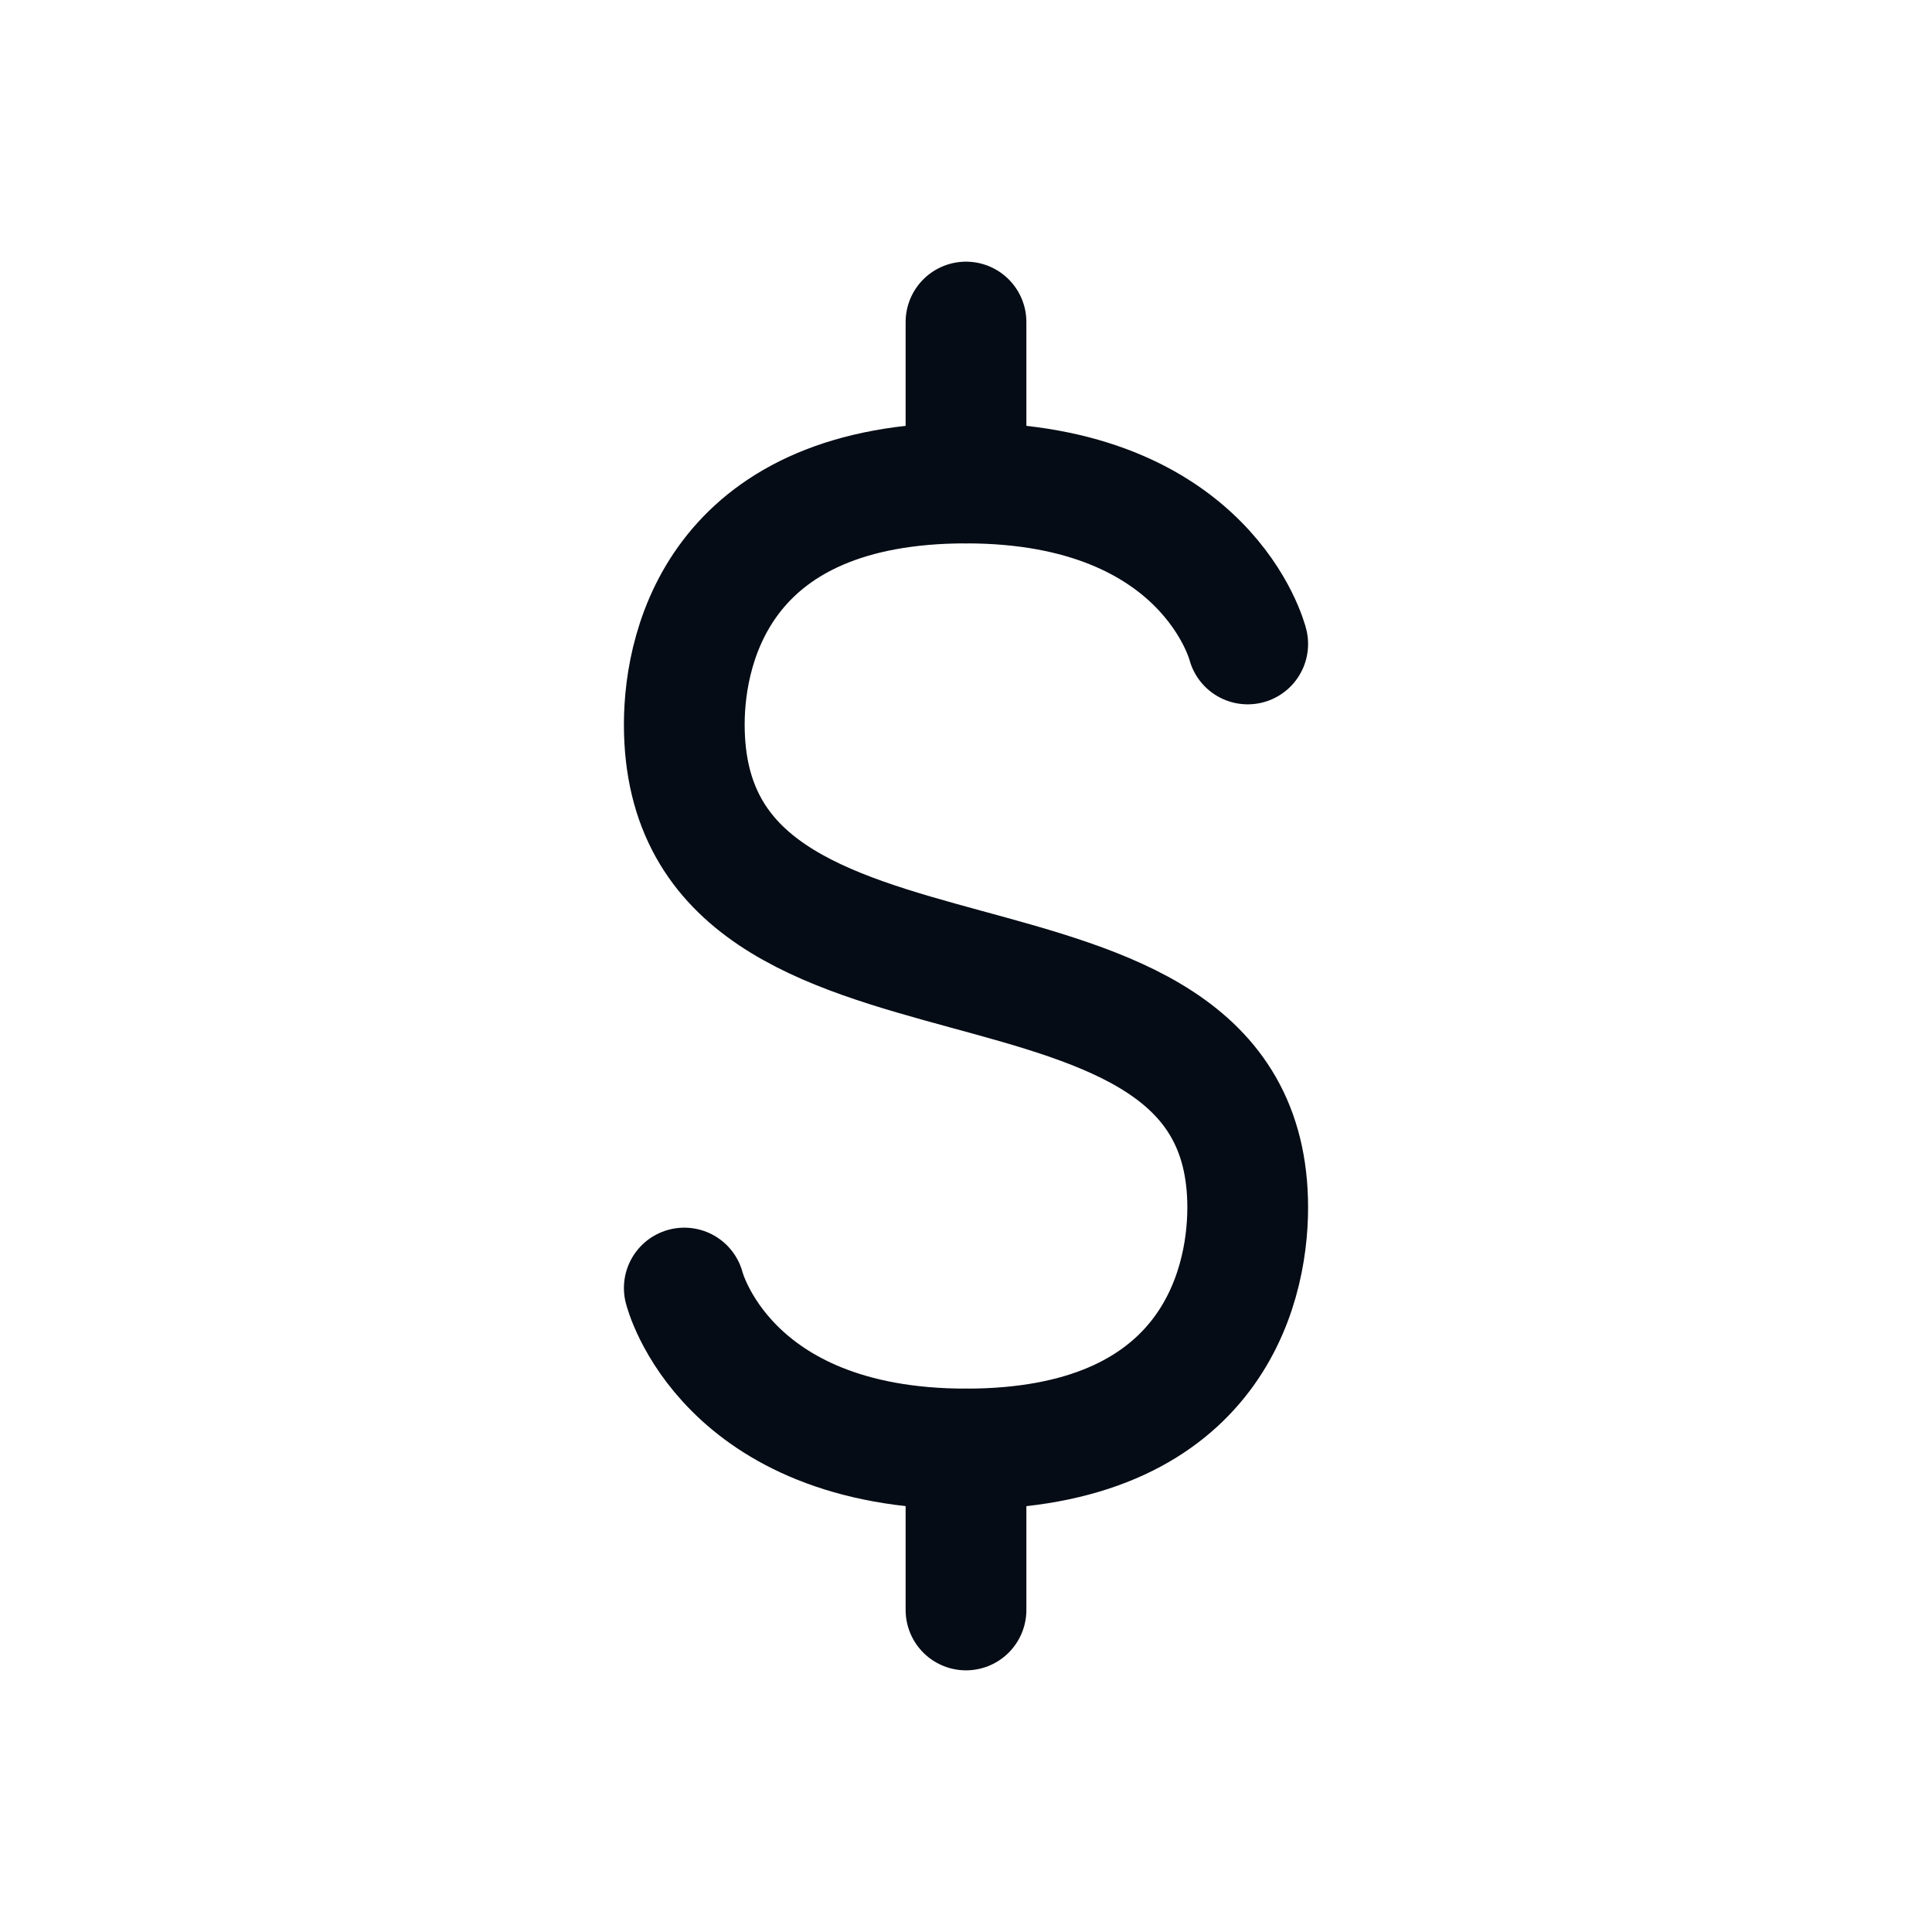 <svg width="16" height="16" viewBox="0 0 16 16" fill="none" xmlns="http://www.w3.org/2000/svg">
<path d="M8 2.667V4" stroke="#050C15" stroke-linecap="round"/>
<path d="M8 12V13.333" stroke="#050C15" stroke-linecap="round"/>
<path d="M10.333 5.333C10.333 5.333 10 4 8 4C6 4 5.667 5.304 5.667 6C5.667 8.76 10.333 7.31 10.333 10C10.333 10.696 10 12 8 12C6 12 5.667 10.667 5.667 10.667" stroke="#050C15" stroke-linecap="round"/>
</svg>
